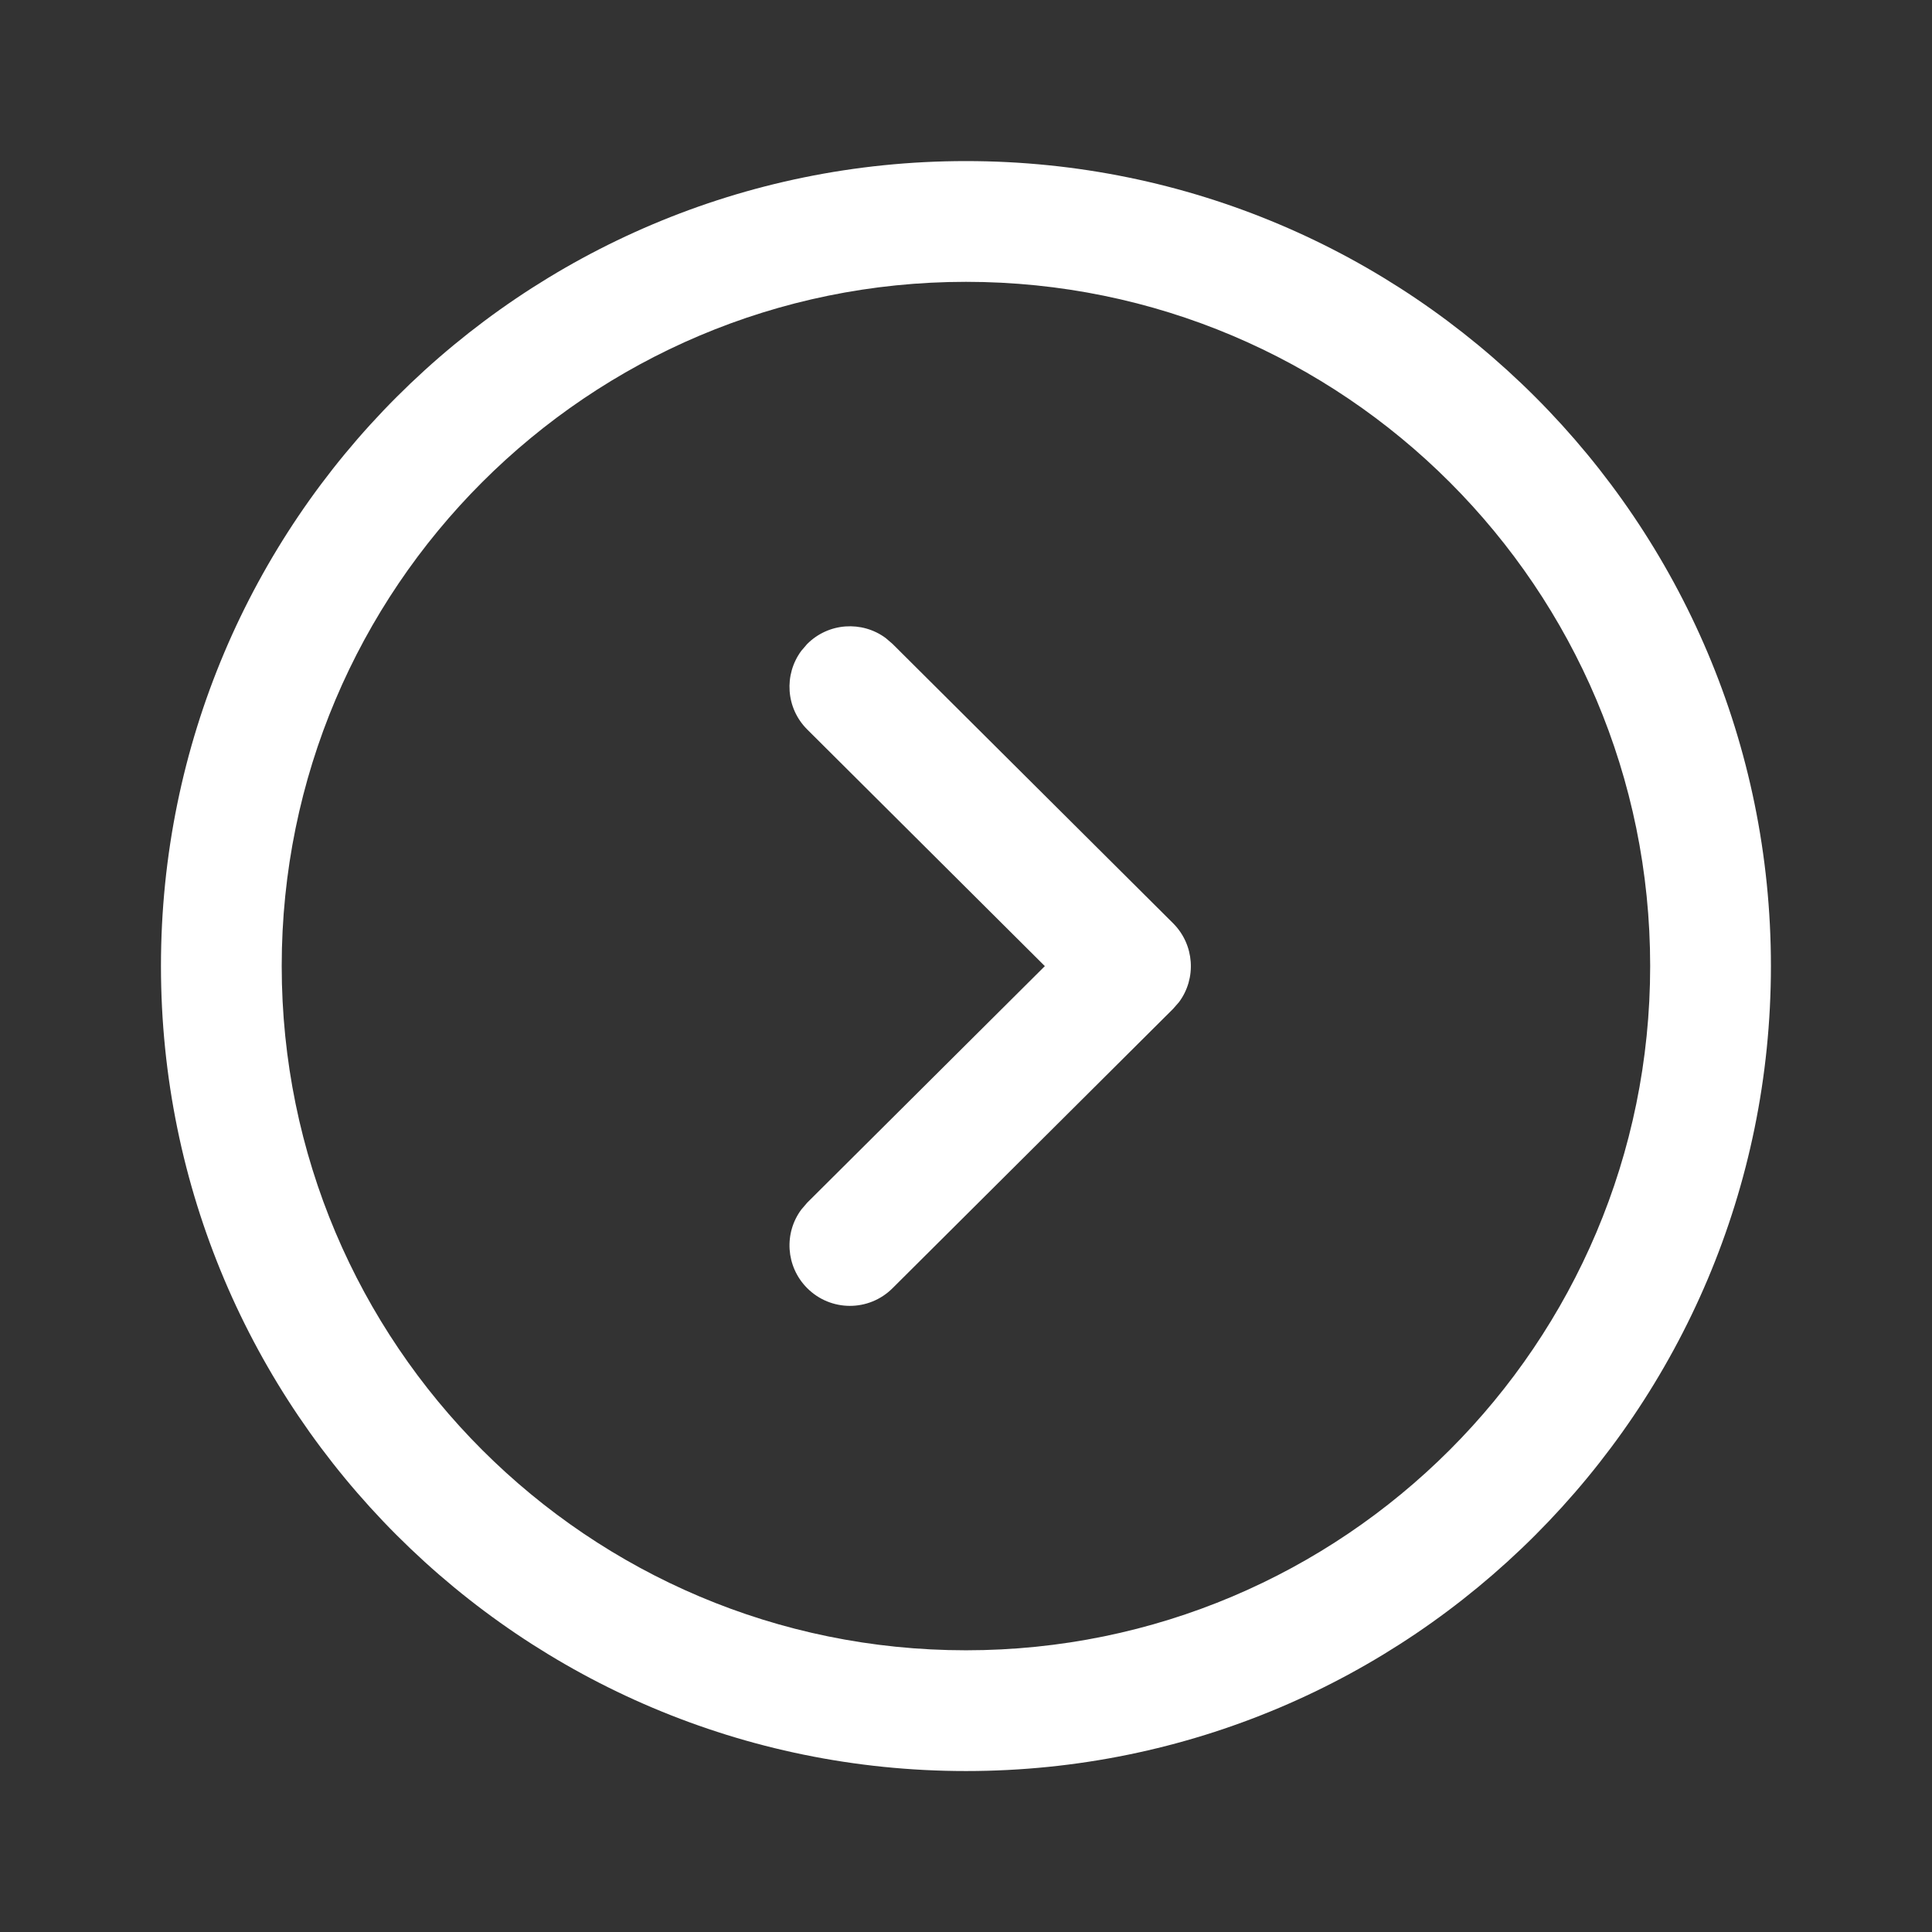 <svg width="16" height="16" viewBox="0 0 16 16" fill="none" xmlns="http://www.w3.org/2000/svg">
<rect x="0" y="0" width="16" height="16" fill="#333333" stroke="none"/>
<path fill-rule="evenodd" clip-rule="evenodd" d="M1.333 8C1.333 11.682 4.318 14.667 8 14.667C11.681 14.667 14.666 11.682 14.666 8C14.666 4.319 11.681 1.334 8 1.334C4.318 1.334 1.333 4.319 1.333 8ZM2.333 8C2.333 4.871 4.87 2.334 8 2.334C11.129 2.334 13.666 4.871 13.666 8C13.666 11.13 11.129 13.667 8 13.667C4.87 13.667 2.333 11.13 2.333 8ZM6.637 10.016C6.491 10.211 6.507 10.489 6.684 10.667C6.879 10.863 7.195 10.864 7.391 10.669L9.715 8.355L9.764 8.299C9.91 8.103 9.893 7.824 9.715 7.646L7.391 5.332L7.335 5.284C7.139 5.139 6.861 5.156 6.684 5.334L6.636 5.39C6.491 5.586 6.507 5.864 6.685 6.041L8.653 8.001L6.685 9.96L6.637 10.016Z" fill="white"/>
</svg>
